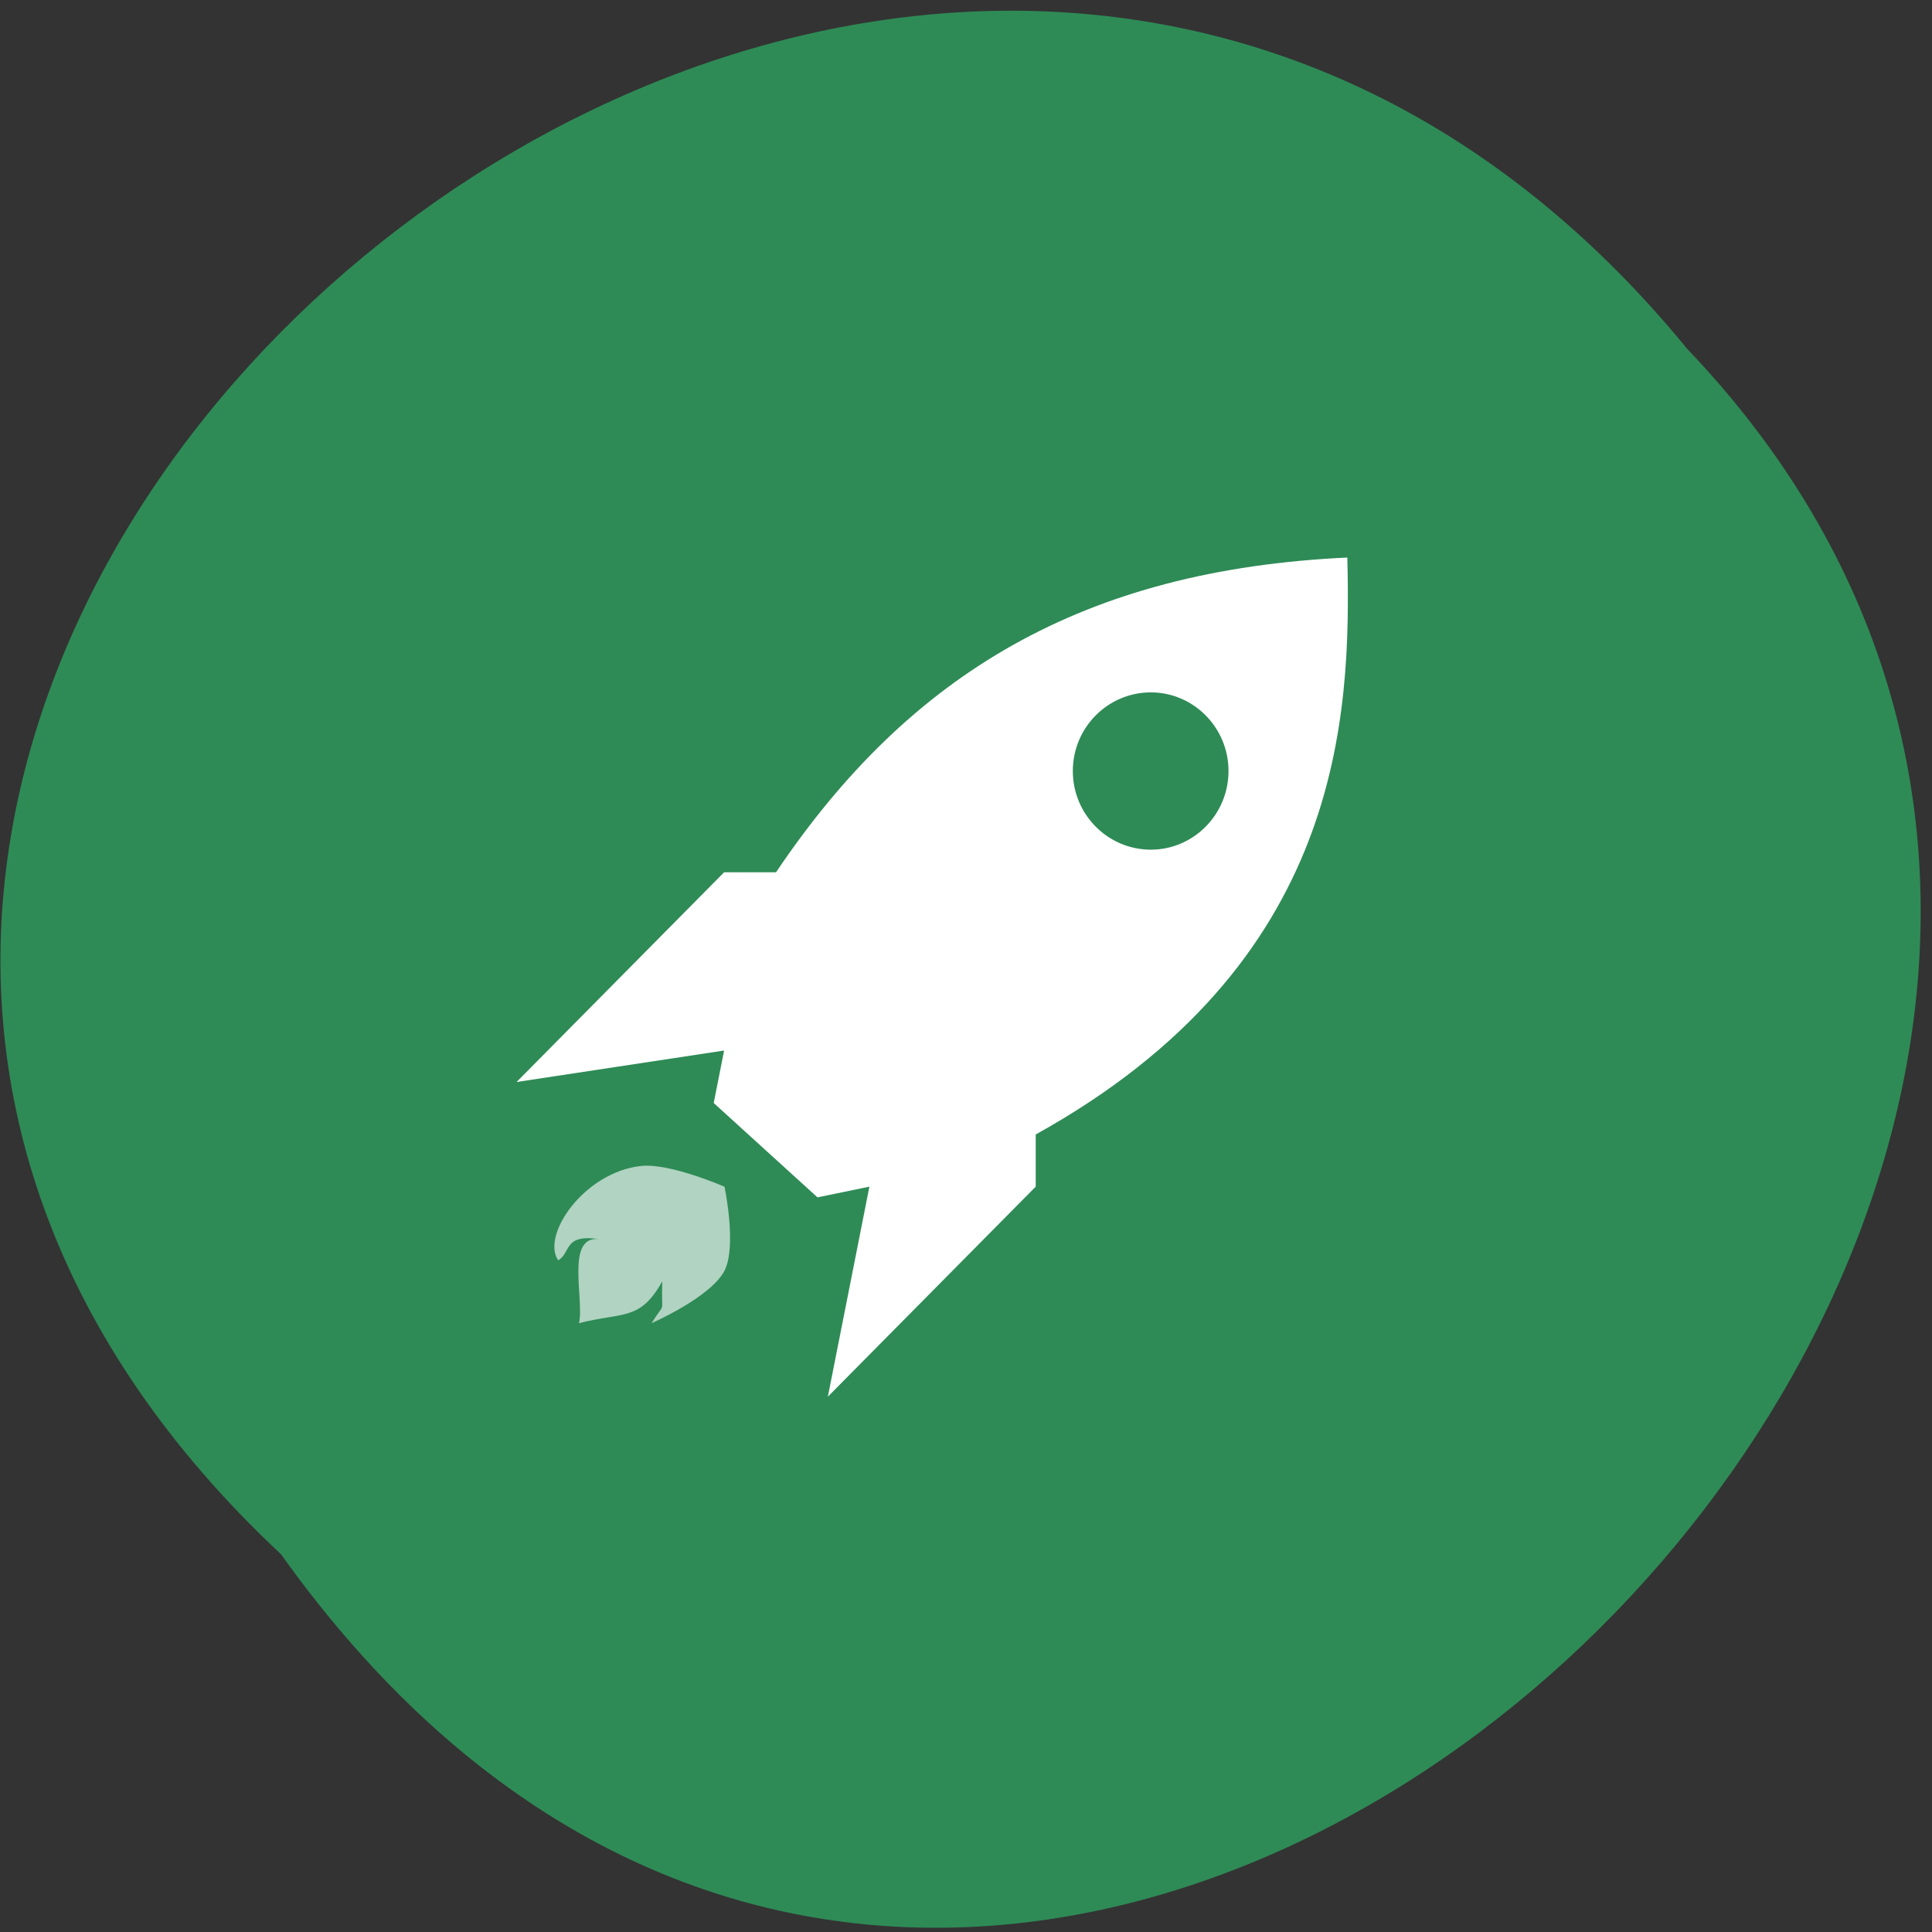 <svg xmlns="http://www.w3.org/2000/svg" viewBox="0 0 24 24"><rect x="0" y="0" width="24" height="24" fill="#333333" stroke="none"/><path d="m 3.492 19.309 c -11.305 -10.582 7.66 -26.953 17.469 -14.973 c 9.945 10.418 -8.148 28.04 -17.469 14.973" fill="#2e8b56"/><g fill-rule="evenodd"><path d="m 16.738 6.926 c -3.273 0.152 -5.438 1.441 -7.098 3.91 h -0.645 l -2.578 2.605 l 2.578 -0.391 l -0.129 0.652 l 1.289 1.172 l 0.645 -0.133 l -0.516 2.609 l 2.582 -2.609 v -0.648 c 3.824 -2.121 3.918 -5.195 3.871 -7.168 m -2.441 1.676 c 0.531 0 0.965 0.438 0.965 0.977 c 0 0.539 -0.434 0.977 -0.965 0.977 c -0.535 0 -0.969 -0.438 -0.969 -0.977 c 0 -0.539 0.434 -0.977 0.969 -0.977" fill="#fff"/><path d="m 7.965 14.484 c 0.355 -0.039 1.035 0.258 1.035 0.258 c 0 0 0.156 0.734 0 1.043 c -0.172 0.332 -0.906 0.652 -0.906 0.652 c 0.184 -0.297 0.117 -0.066 0.133 -0.52 c -0.277 0.496 -0.484 0.379 -1.035 0.52 c 0.07 -0.285 -0.176 -1.102 0.258 -1.043 c -0.457 -0.07 -0.352 0.168 -0.516 0.262 c -0.215 -0.316 0.328 -1.098 1.031 -1.172" fill="#fdfdff" fill-opacity="0.631"/></g></svg>